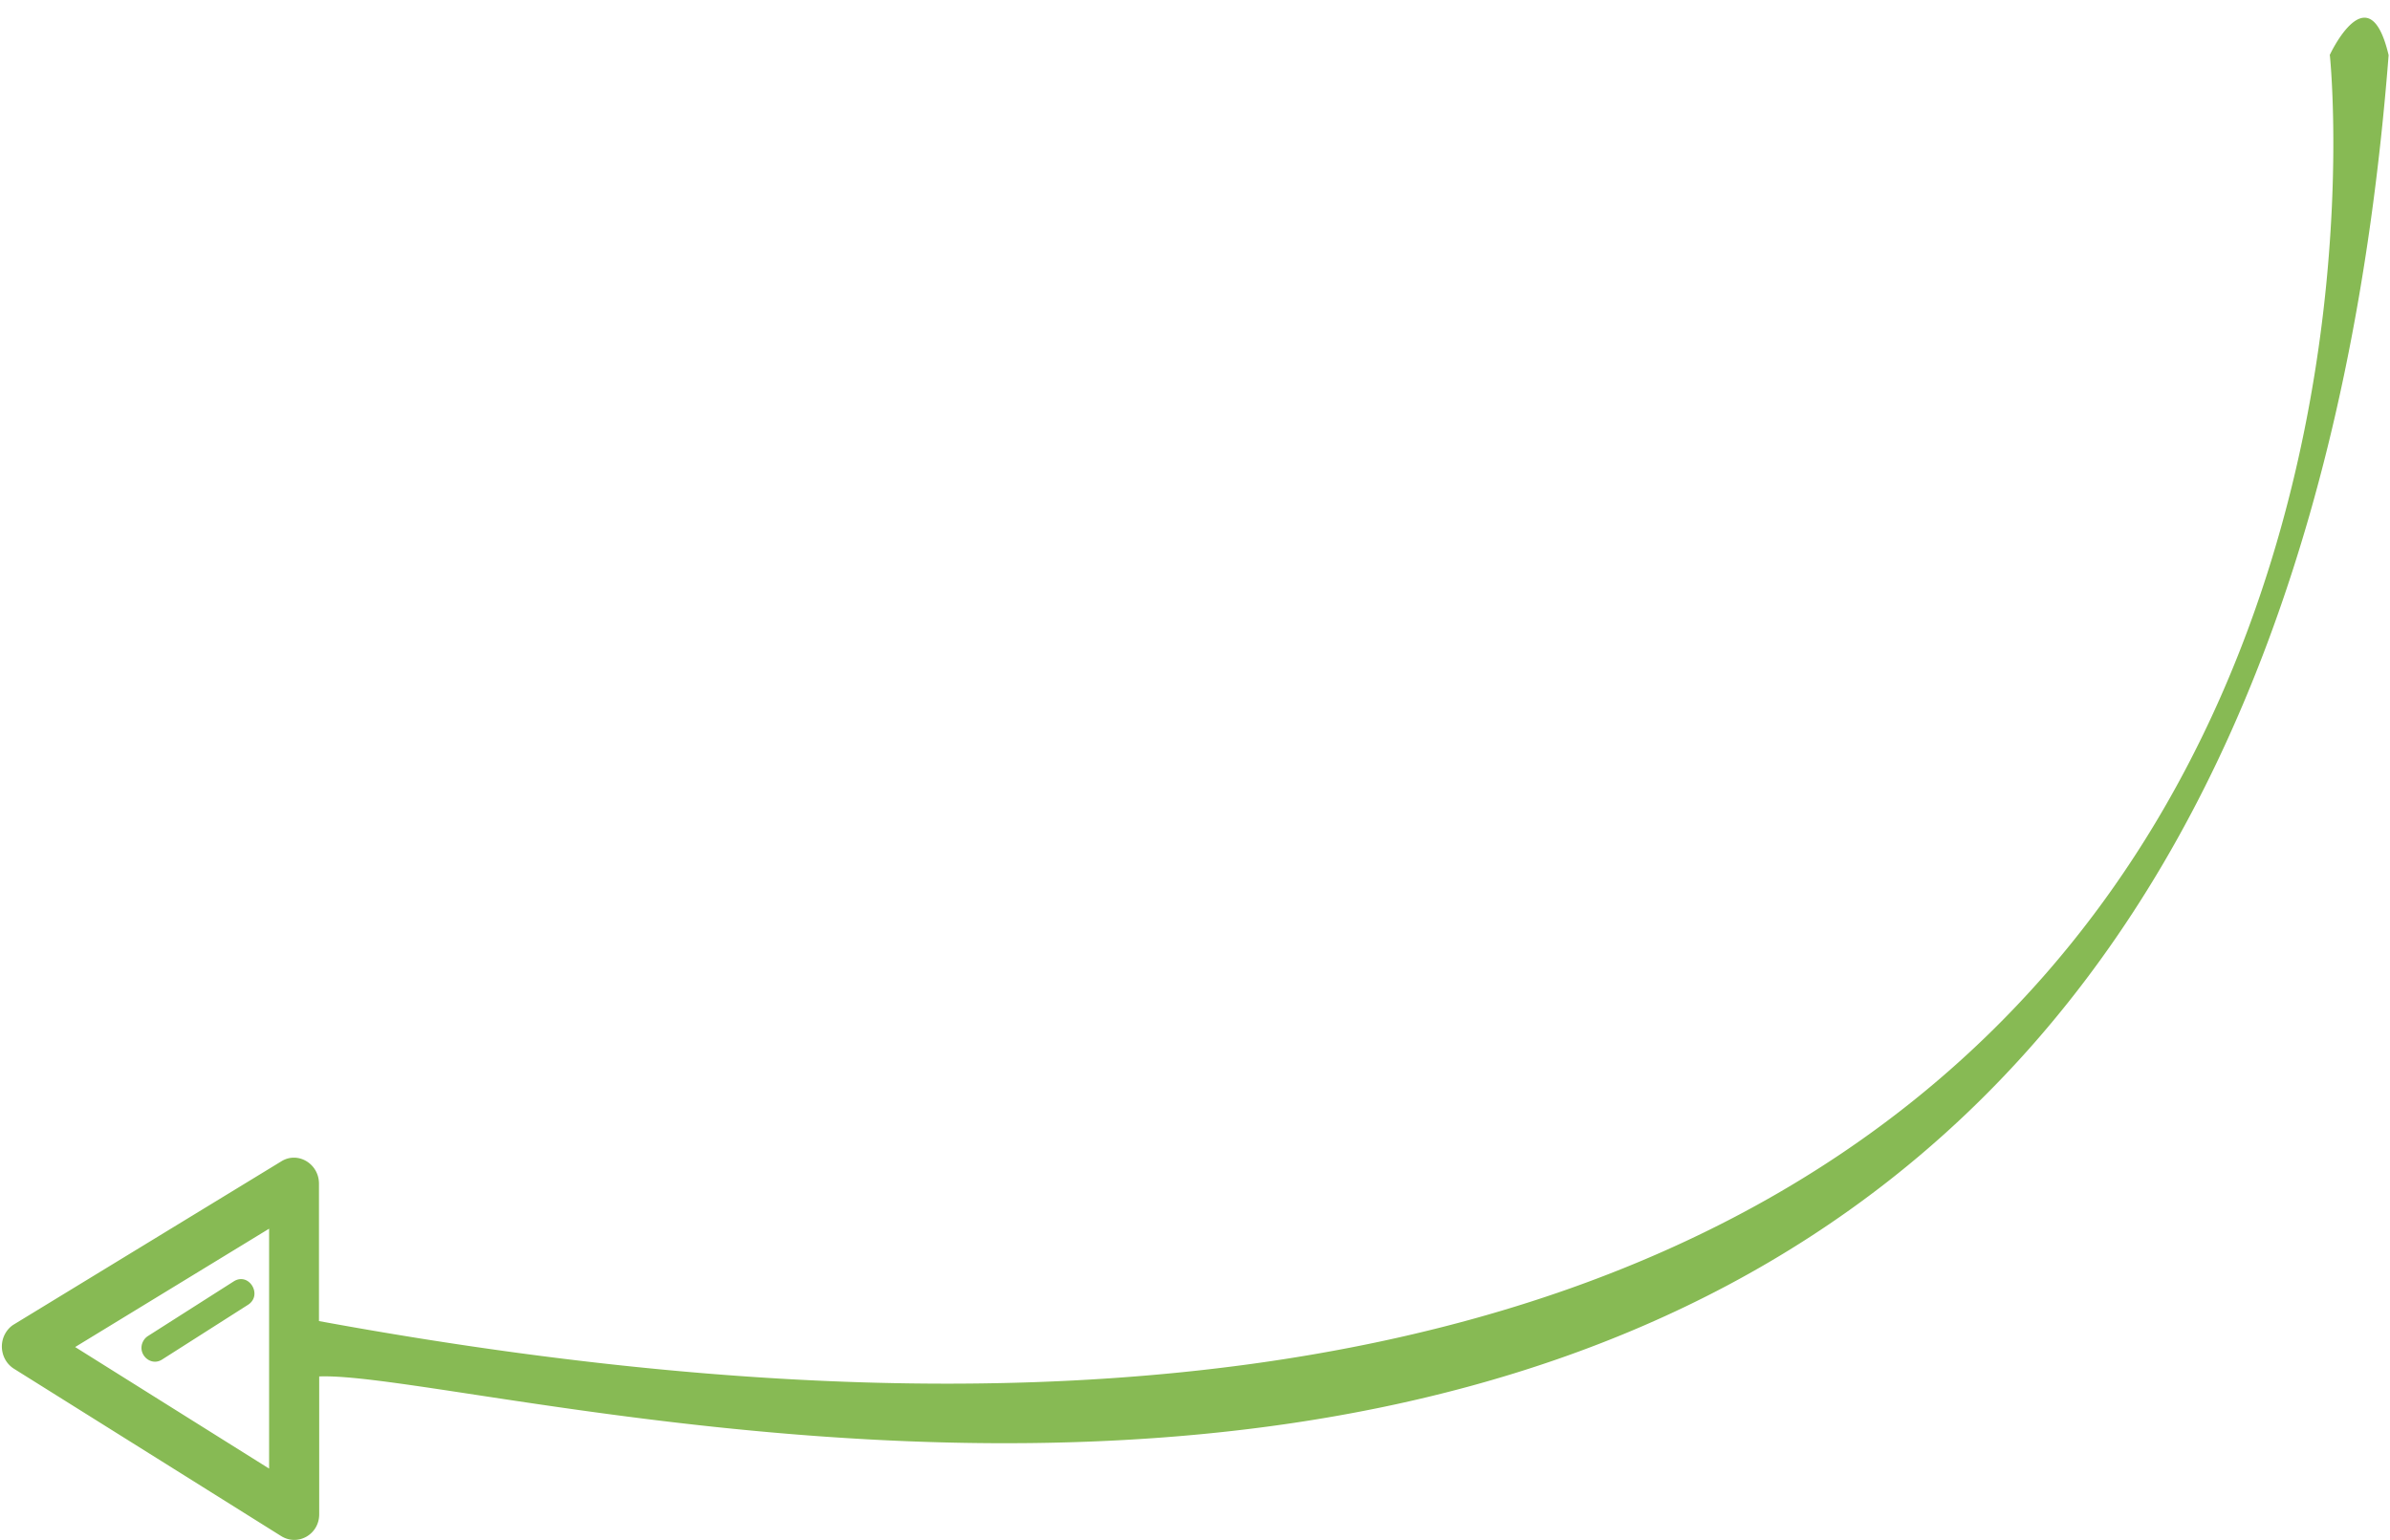 <svg xmlns="http://www.w3.org/2000/svg" xmlns:xlink="http://www.w3.org/1999/xlink" width="104" height="67" viewBox="0 0 104 67"><defs><path id="cxyza" d="M1518.39 8469.37s1.69-3.62 2.55.03c-6.28 80.61-80.52 57.13-90.05 57.5v6c0 .87-.92 1.4-1.65.95l-11.64-7.29c-.5-.32-.67-1-.37-1.53.09-.16.22-.3.37-.39l11.64-7.1c.72-.45 1.64.1 1.64.97v5.98c95.31 17.51 87.5-55.12 87.5-55.12zm-89.68 61.54v-10.44l-8.44 5.15zm-5.27-5.77l3.72-2.37c.67-.44 1.3.6.62 1.02l-3.72 2.37c-.52.34-1.13-.27-.82-.81a.6.6 0 0 1 .2-.21z"/></defs><g><g transform="translate(-1417 -8467)"><use fill="#87ba54" xlink:href="#cxyza"/></g></g></svg>
